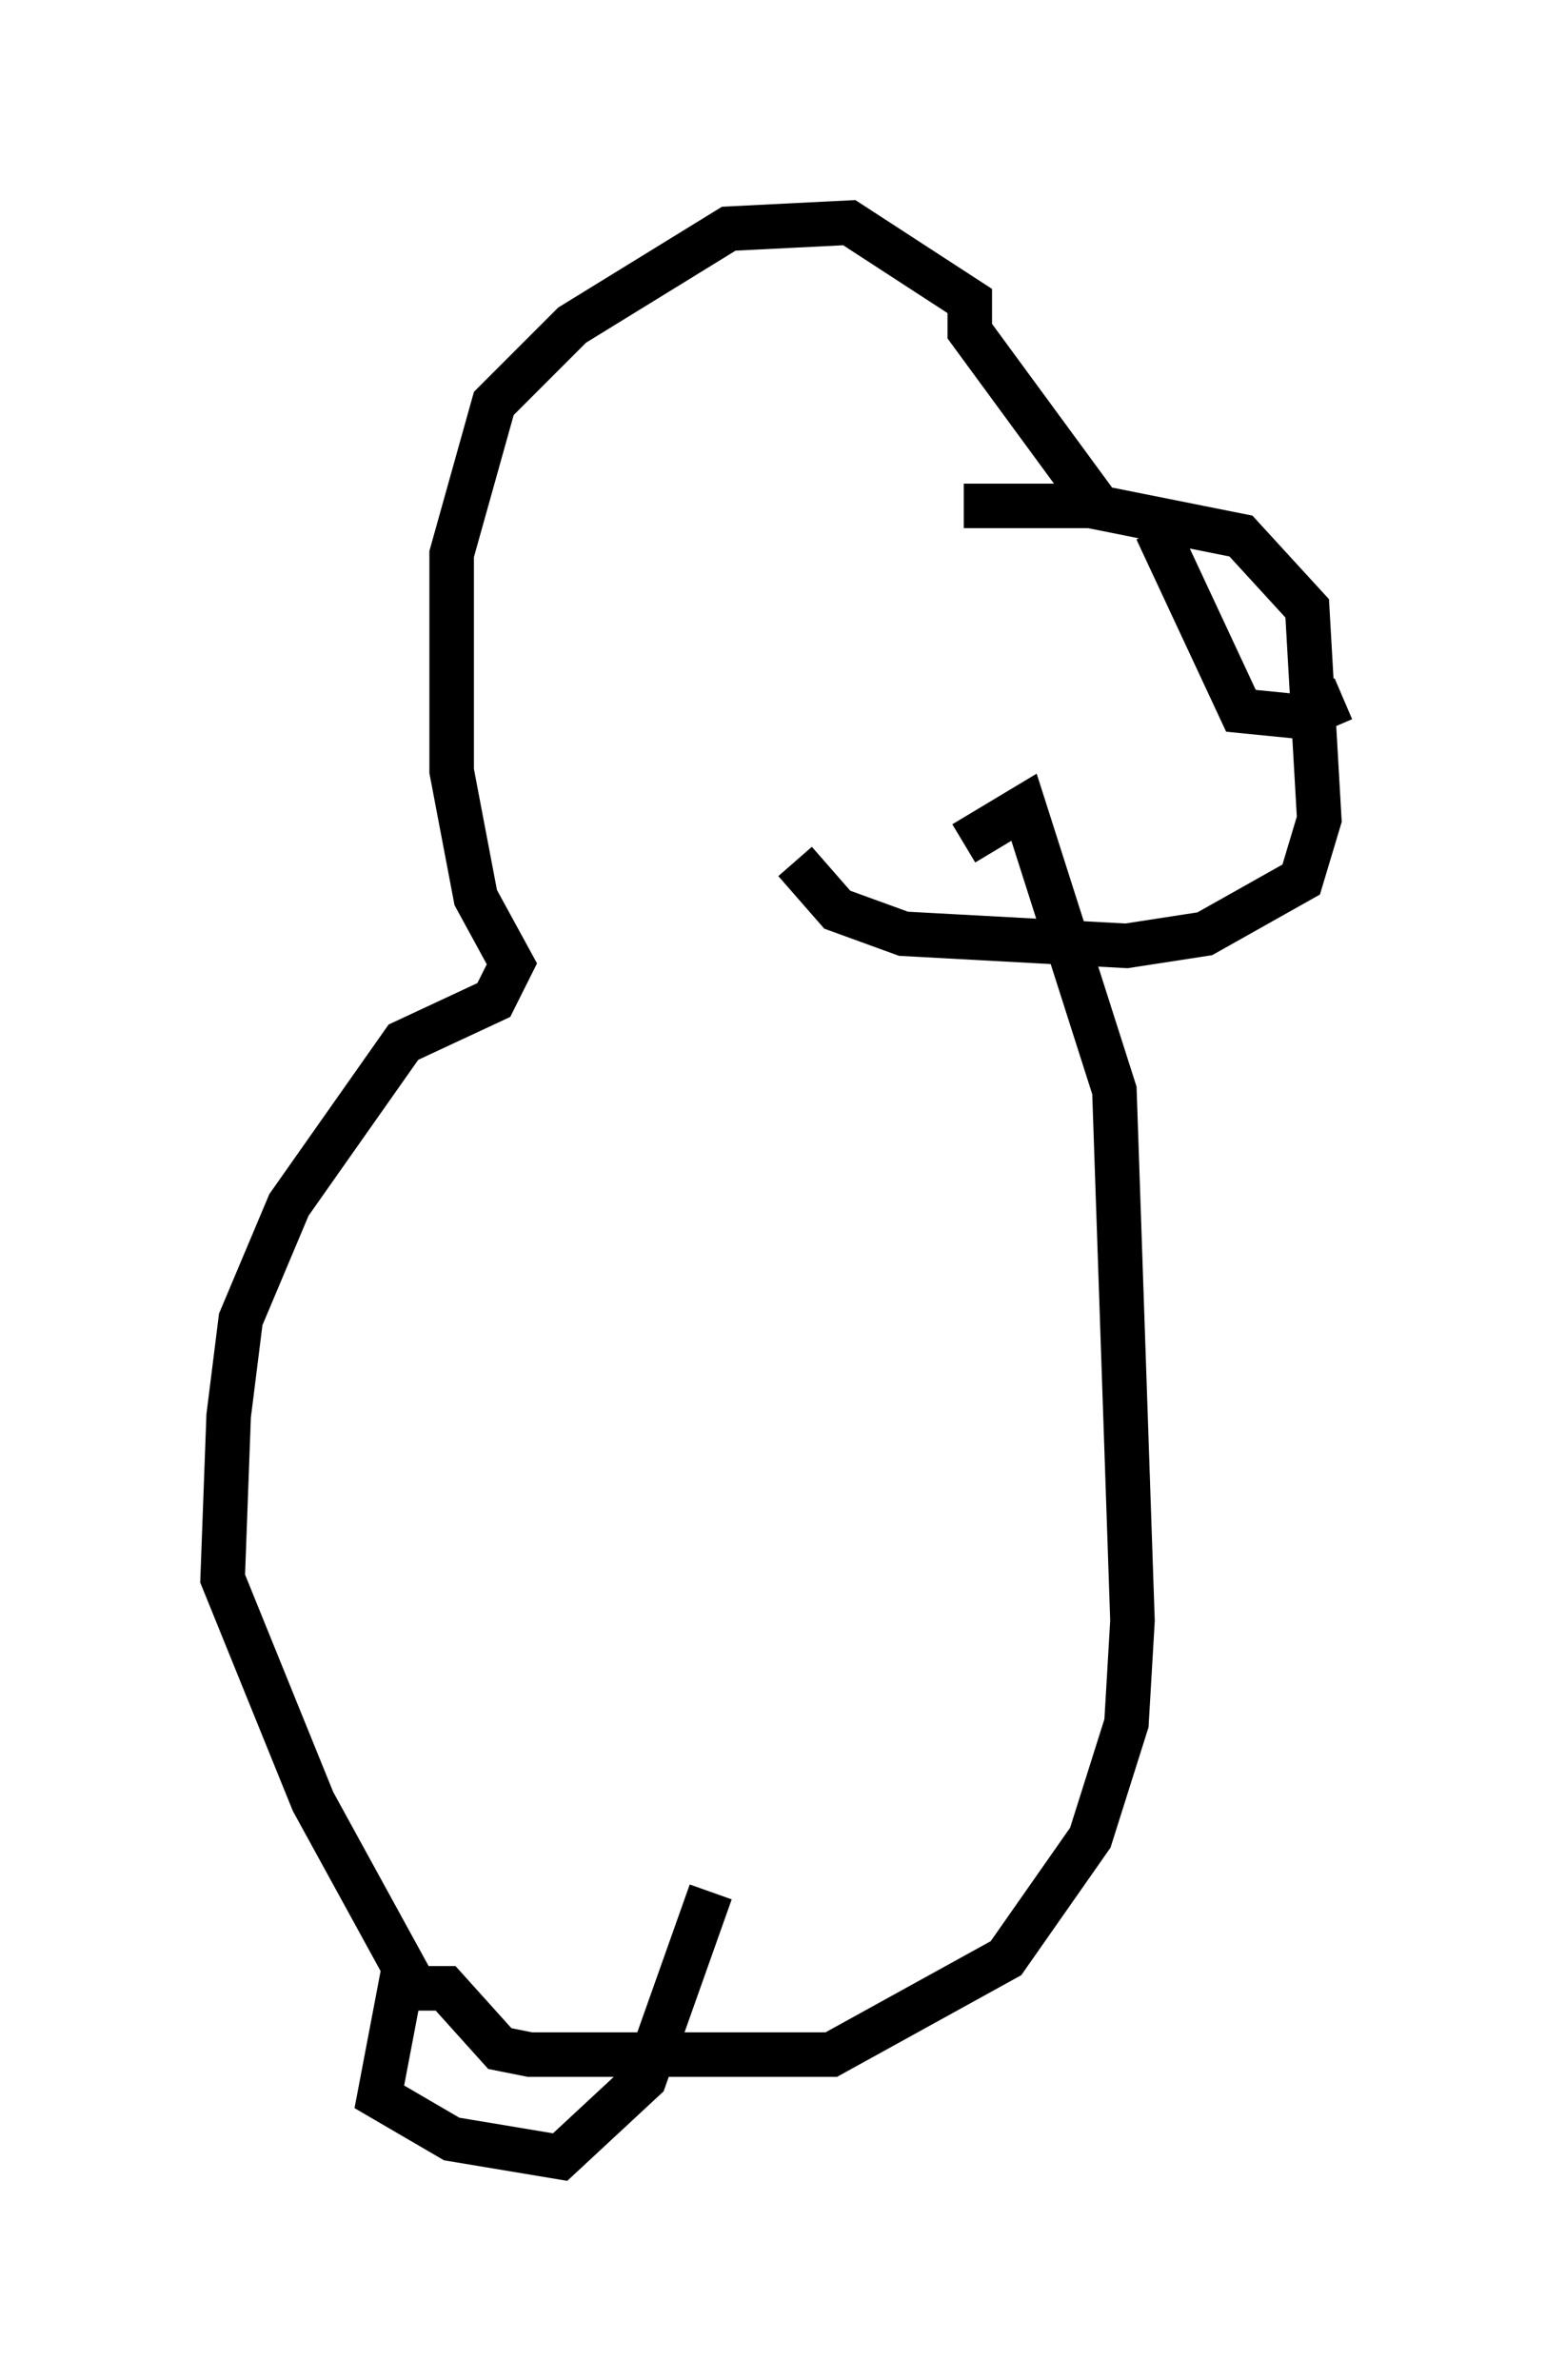 <?xml version="1.0" encoding="utf-8" ?>
<svg baseProfile="full" height="53.437" version="1.1" width="35.169" xmlns="http://www.w3.org/2000/svg" xmlns:ev="http://www.w3.org/2001/xml-events" xmlns:xlink="http://www.w3.org/1999/xlink"><defs /><rect fill="white" height="53.437" width="35.169" x="0" y="0" /><path d="M18.938, 12.307 m2.706, -0.947 l2.842, 0.0 3.383, 0.677 l1.488, 1.624 0.271, 4.736 l-0.406, 1.353 -2.165, 1.218 l-1.759, 0.271 -5.007, -0.271 l-1.488, -0.541 -0.947, -1.083 m8.119, -7.442 l1.894, 4.059 1.353, 0.135 l0.947, -0.406 m-5.413, -4.195 l-2.977, -4.059 0.0, -0.677 l-2.706, -1.759 -2.706, 0.135 l-3.518, 2.165 -1.759, 1.759 l-0.947, 3.383 0.0, 4.871 l0.541, 2.842 0.812, 1.488 l-0.406, 0.812 -2.03, 0.947 l-2.571, 3.654 -1.083, 2.571 l-0.271, 2.165 -0.135, 3.654 l2.03, 5.007 2.3, 4.195 l0.677, 0.0 1.218, 1.353 l0.677, 0.135 6.766, 0.0 l3.924, -2.165 1.894, -2.706 l0.812, -2.571 0.135, -2.3 l-0.406, -11.908 -2.03, -6.36 l-1.353, 0.812 m-12.584, 25.304 l-0.541, 2.842 1.624, 0.947 l2.436, 0.406 1.894, -1.759 l1.488, -4.195 " fill="none" stroke="black" stroke-width="1" /></svg>